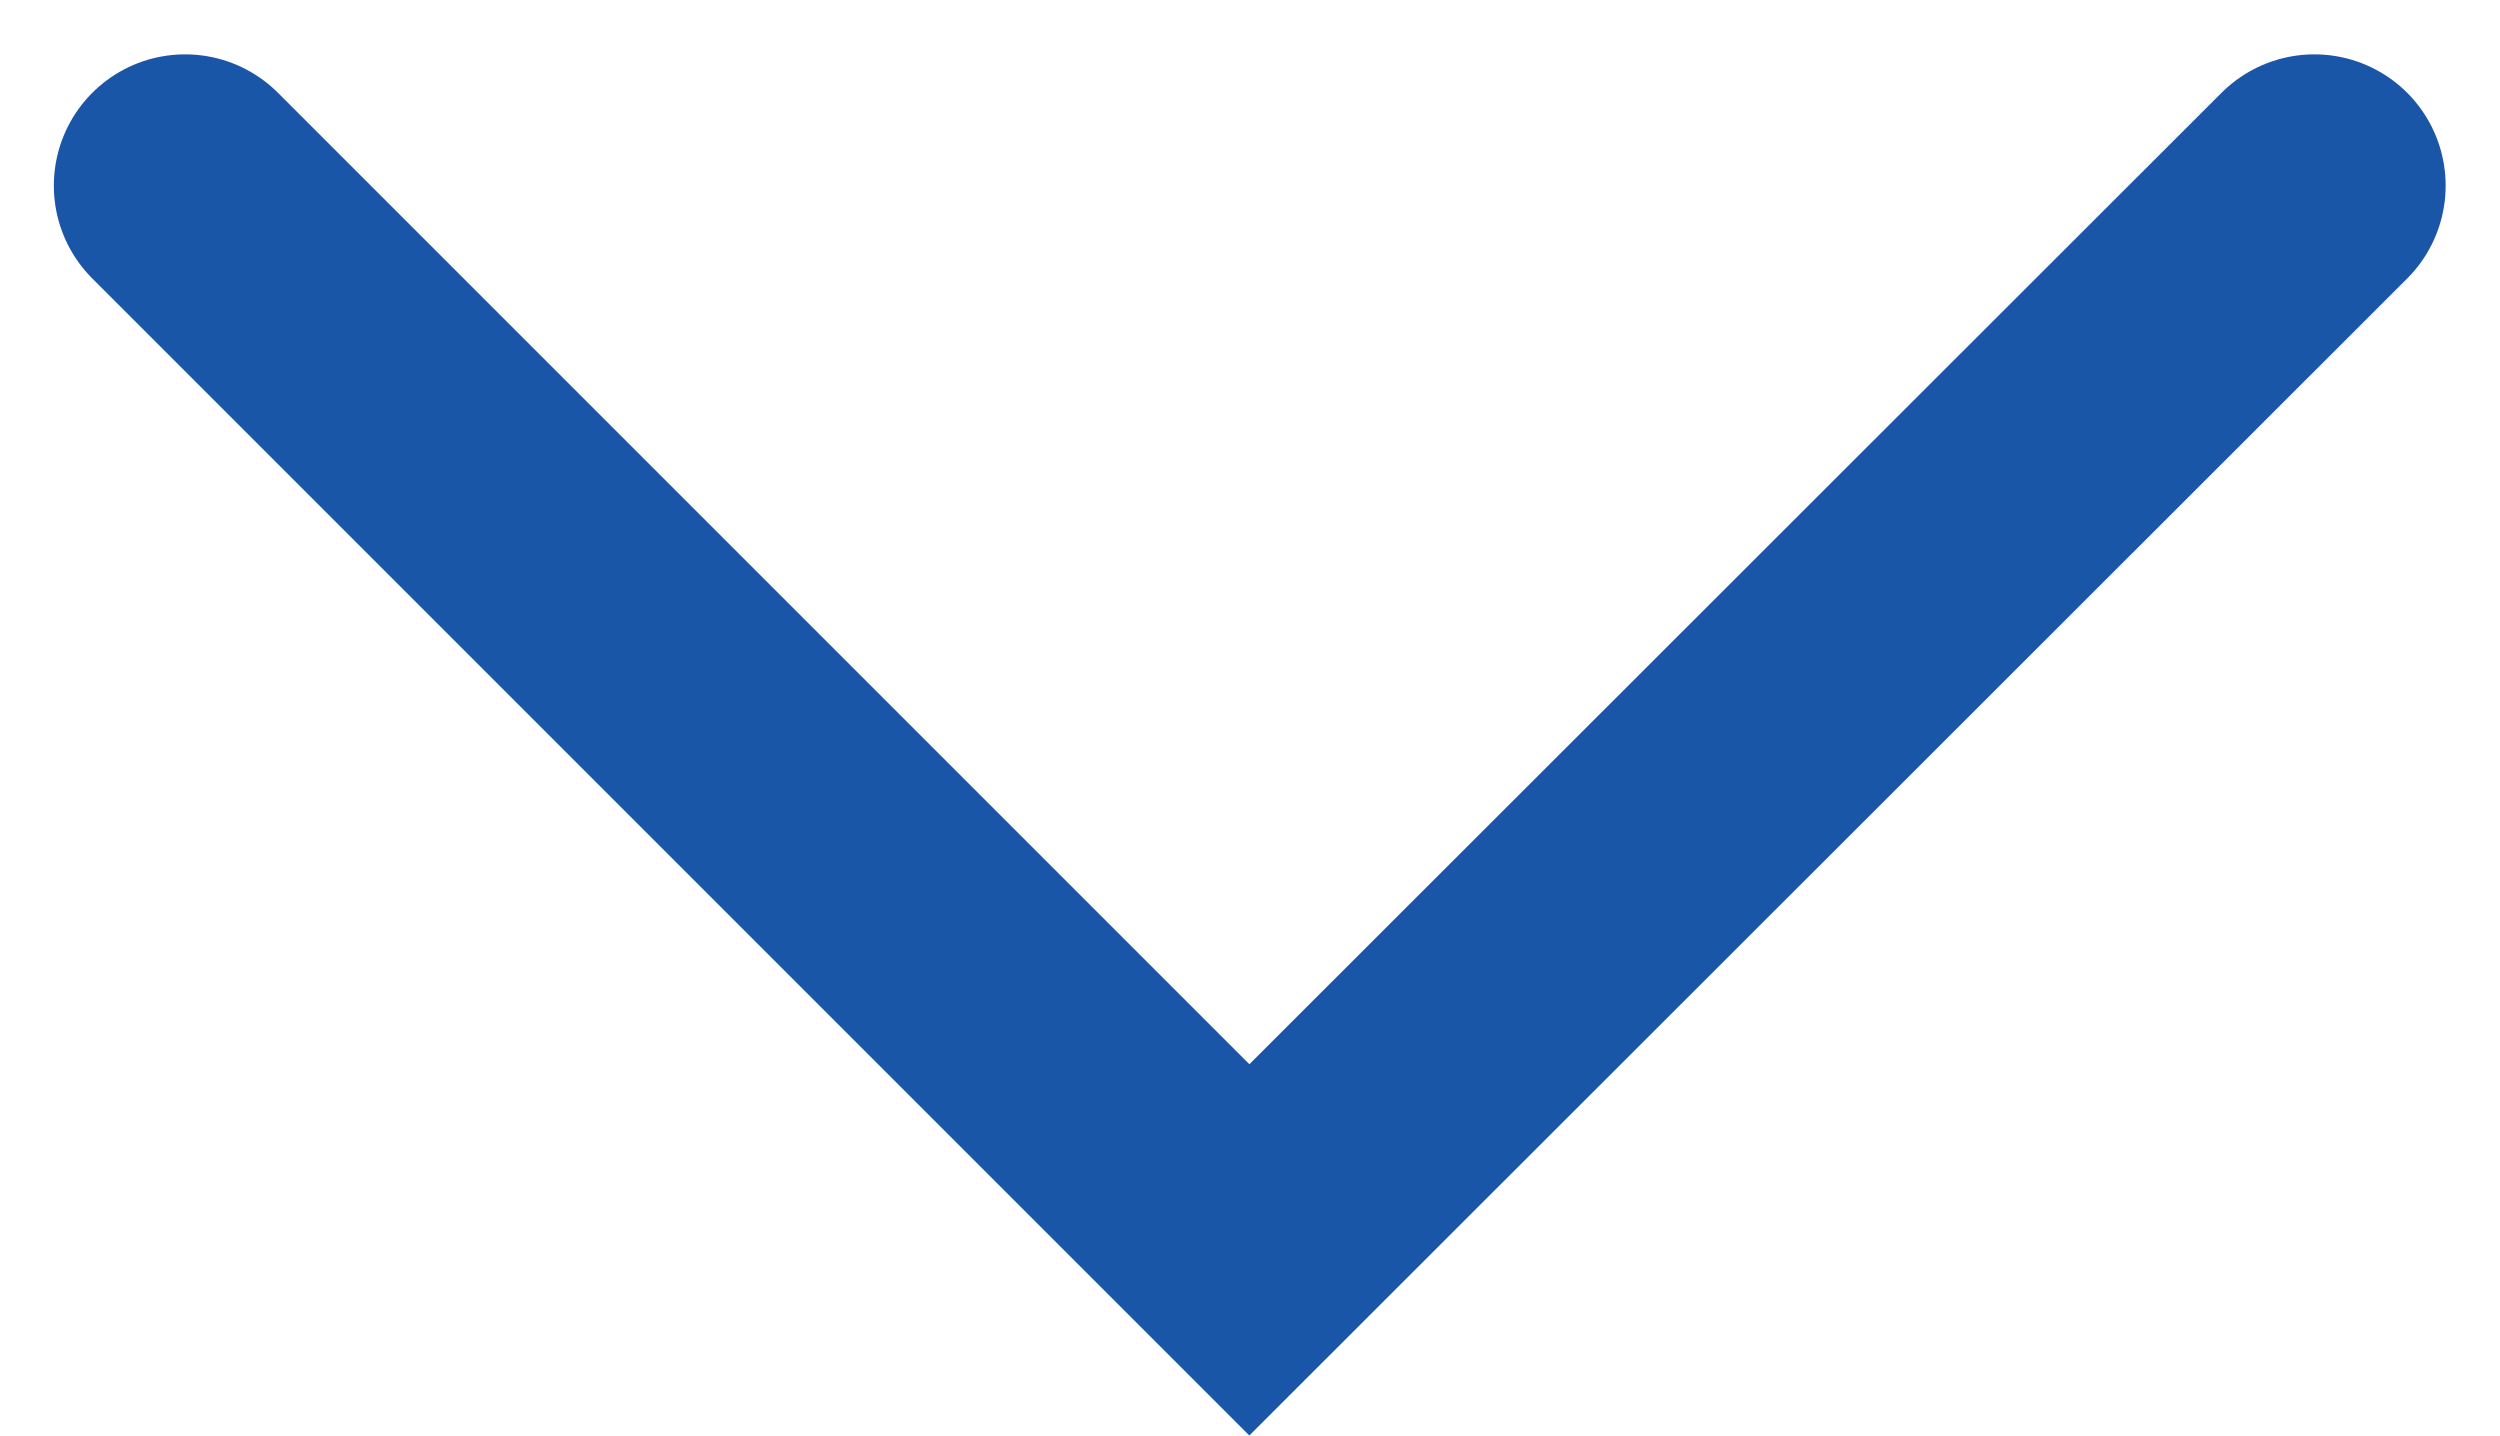 <svg xmlns="http://www.w3.org/2000/svg" width="9.521" height="5.468" viewBox="0 0 9.521 5.468">
  <path id="Path_80" data-name="Path 80" d="M339.5,30l4.053,4.053L347.609,30" transform="translate(-338.795 -29.293)" fill="none" stroke="#1956a7" stroke-linecap="round" stroke-width="1"/>
</svg>
